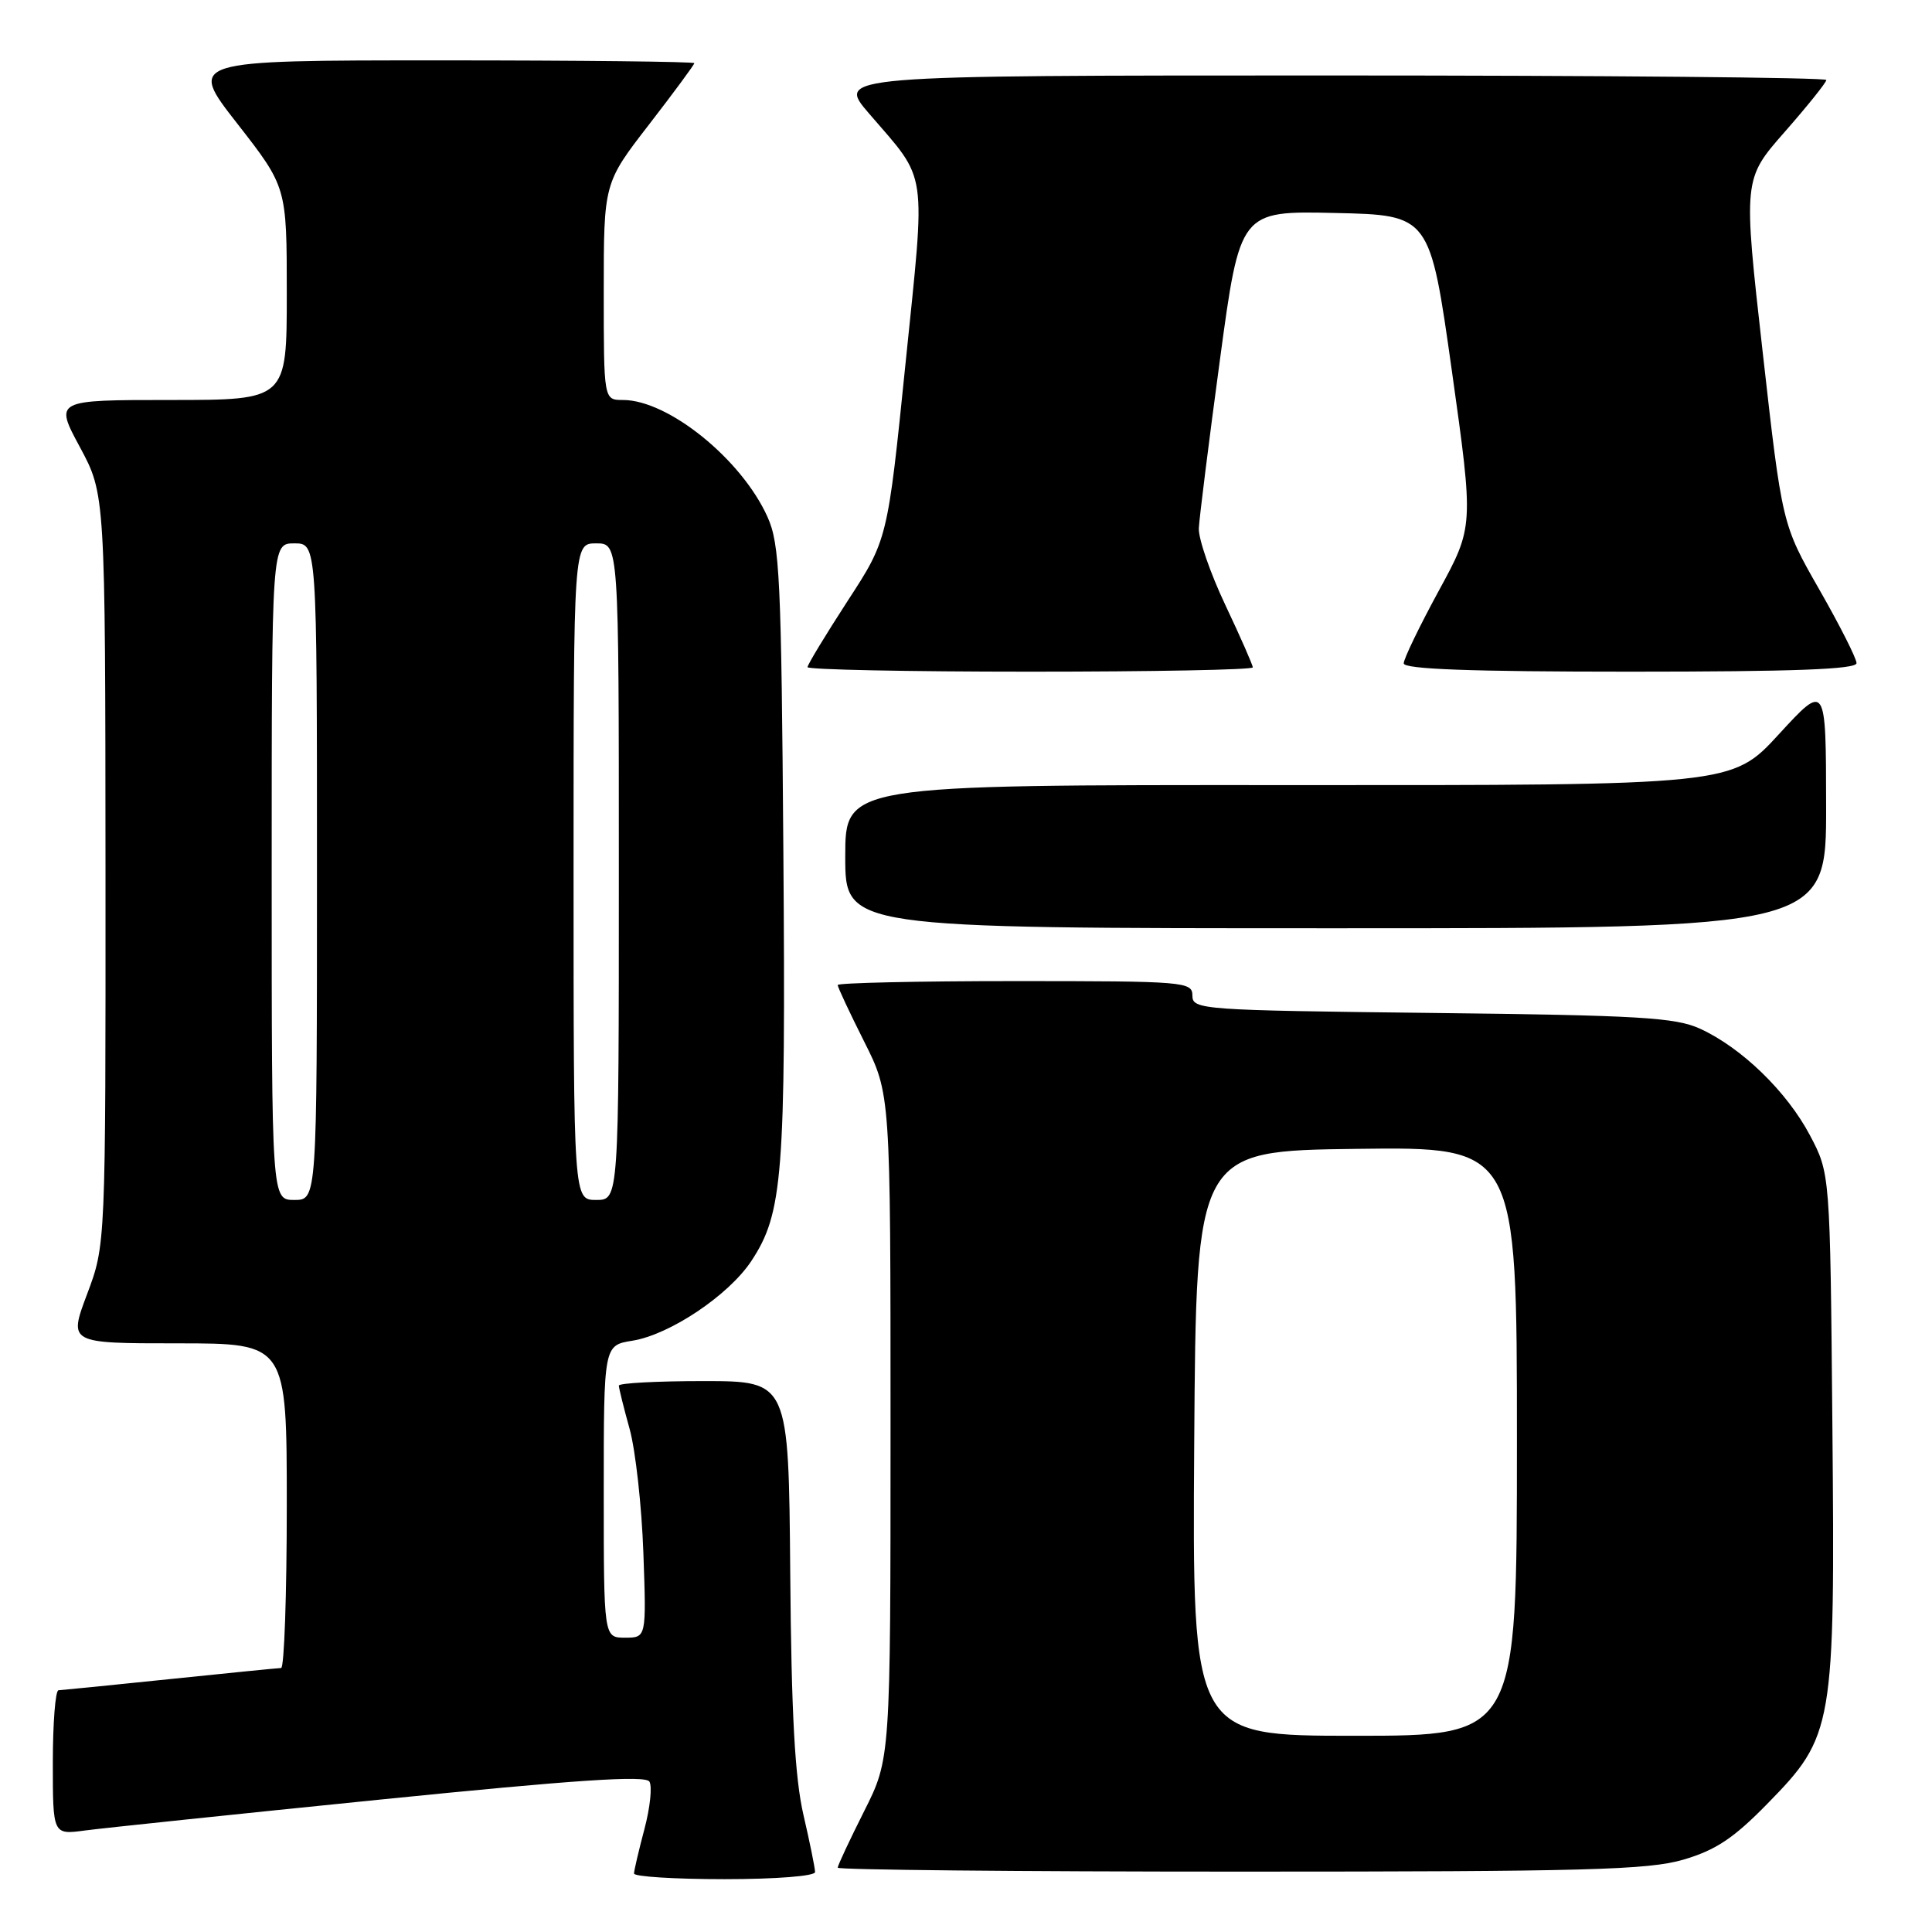 <?xml version="1.0" encoding="UTF-8" standalone="no"?>
<!DOCTYPE svg PUBLIC "-//W3C//DTD SVG 1.1//EN" "http://www.w3.org/Graphics/SVG/1.1/DTD/svg11.dtd" >
<svg xmlns="http://www.w3.org/2000/svg" xmlns:xlink="http://www.w3.org/1999/xlink" version="1.1" viewBox="0 0 256 256">
 <g >
 <path fill="currentColor"
d=" M 108.00 248.06 C 108.00 247.55 107.31 244.14 106.46 240.48 C 105.33 235.59 104.86 227.14 104.71 208.42 C 104.50 183.01 104.50 183.01 93.25 183.00 C 87.06 183.00 82.00 183.27 82.00 183.60 C 82.00 183.92 82.64 186.51 83.43 189.35 C 84.21 192.18 85.03 199.56 85.25 205.75 C 85.65 217.00 85.65 217.00 82.82 217.00 C 80.00 217.00 80.00 217.00 80.00 197.63 C 80.00 178.26 80.00 178.26 83.80 177.65 C 88.76 176.85 96.55 171.63 99.55 167.10 C 103.74 160.75 104.12 155.83 103.80 112.89 C 103.53 76.56 103.32 72.10 101.70 68.50 C 98.27 60.86 88.55 53.00 82.54 53.00 C 80.00 53.00 80.00 53.00 80.00 38.63 C 80.00 24.26 80.00 24.26 86.00 16.50 C 89.30 12.23 92.00 8.57 92.00 8.37 C 92.00 8.17 76.90 8.00 58.45 8.00 C 24.89 8.00 24.89 8.00 31.45 16.39 C 38.00 24.79 38.00 24.79 38.00 38.89 C 38.00 53.00 38.00 53.00 22.61 53.00 C 7.22 53.00 7.22 53.00 10.59 59.25 C 13.95 65.50 13.95 65.50 13.98 115.23 C 14.00 164.95 14.00 164.95 11.54 171.48 C 9.09 178.00 9.09 178.00 23.54 178.00 C 38.00 178.00 38.00 178.00 38.00 199.50 C 38.00 211.32 37.66 221.01 37.25 221.02 C 36.84 221.03 30.20 221.69 22.50 222.49 C 14.80 223.29 8.16 223.95 7.75 223.97 C 7.34 223.99 7.00 228.30 7.00 233.56 C 7.00 243.12 7.00 243.12 11.25 242.55 C 13.59 242.24 31.21 240.39 50.42 238.45 C 76.32 235.83 85.52 235.22 86.05 236.07 C 86.44 236.71 86.14 239.54 85.39 242.36 C 84.64 245.19 84.02 247.84 84.01 248.25 C 84.01 248.66 89.40 249.00 96.00 249.00 C 102.80 249.00 108.00 248.59 108.00 248.06 Z  M 223.07 246.41 C 227.33 245.16 229.73 243.57 234.19 239.00 C 242.98 230.03 243.16 228.96 242.80 188.82 C 242.50 155.50 242.50 155.50 239.83 150.44 C 236.78 144.66 230.79 138.84 225.27 136.31 C 222.01 134.82 217.22 134.53 189.75 134.22 C 159.20 133.87 158.00 133.78 158.00 131.93 C 158.00 130.08 157.03 130.00 134.50 130.00 C 121.57 130.00 111.00 130.24 111.00 130.52 C 111.00 130.81 112.58 134.18 114.50 138.00 C 118.00 144.95 118.00 144.95 118.00 189.00 C 118.00 233.05 118.00 233.05 114.50 240.00 C 112.58 243.82 111.00 247.19 111.00 247.48 C 111.00 247.76 134.99 248.00 164.32 248.00 C 210.13 248.00 218.40 247.78 223.07 246.41 Z  M 241.97 106.75 C 241.95 90.50 241.95 90.50 235.72 97.28 C 229.50 104.06 229.50 104.06 170.75 104.03 C 112.00 104.00 112.00 104.00 112.00 113.50 C 112.00 123.00 112.00 123.00 177.00 123.00 C 242.00 123.00 242.00 123.00 241.97 106.75 Z  M 166.00 88.43 C 166.00 88.12 164.37 84.41 162.37 80.18 C 160.37 75.96 158.79 71.38 158.85 70.00 C 158.92 68.62 160.17 58.60 161.64 47.72 C 164.31 27.94 164.31 27.94 176.89 28.22 C 189.47 28.50 189.47 28.50 192.38 49.14 C 195.28 69.78 195.28 69.78 190.64 78.29 C 188.09 82.98 186.00 87.30 186.00 87.90 C 186.00 88.67 194.91 89.00 216.00 89.00 C 237.65 89.00 246.00 88.69 246.00 87.87 C 246.00 87.25 243.78 82.86 241.07 78.12 C 236.14 69.50 236.14 69.50 233.56 46.62 C 230.98 23.74 230.98 23.74 236.49 17.47 C 239.52 14.02 242.00 10.92 242.00 10.60 C 242.00 10.27 212.48 10.00 176.41 10.00 C 110.81 10.00 110.81 10.00 115.16 15.05 C 123.01 24.18 122.67 21.89 119.99 48.13 C 117.61 71.50 117.61 71.50 112.30 79.65 C 109.39 84.14 107.00 88.08 107.00 88.40 C 107.00 88.73 120.28 89.00 136.50 89.00 C 152.72 89.00 166.00 88.75 166.00 88.43 Z  M 36.00 115.50 C 36.00 72.00 36.00 72.00 39.00 72.00 C 42.00 72.00 42.00 72.00 42.00 115.50 C 42.00 159.00 42.00 159.00 39.00 159.00 C 36.00 159.00 36.00 159.00 36.00 115.50 Z  M 76.00 115.50 C 76.00 72.00 76.00 72.00 79.00 72.00 C 82.00 72.00 82.00 72.00 82.00 115.50 C 82.00 159.00 82.00 159.00 79.00 159.00 C 76.00 159.00 76.00 159.00 76.00 115.50 Z  M 158.24 191.25 C 158.50 152.50 158.50 152.50 179.75 152.23 C 201.00 151.96 201.00 151.96 201.00 190.98 C 201.00 230.00 201.00 230.00 179.49 230.00 C 157.98 230.00 157.98 230.00 158.24 191.25 Z "/>
</g>
</svg>